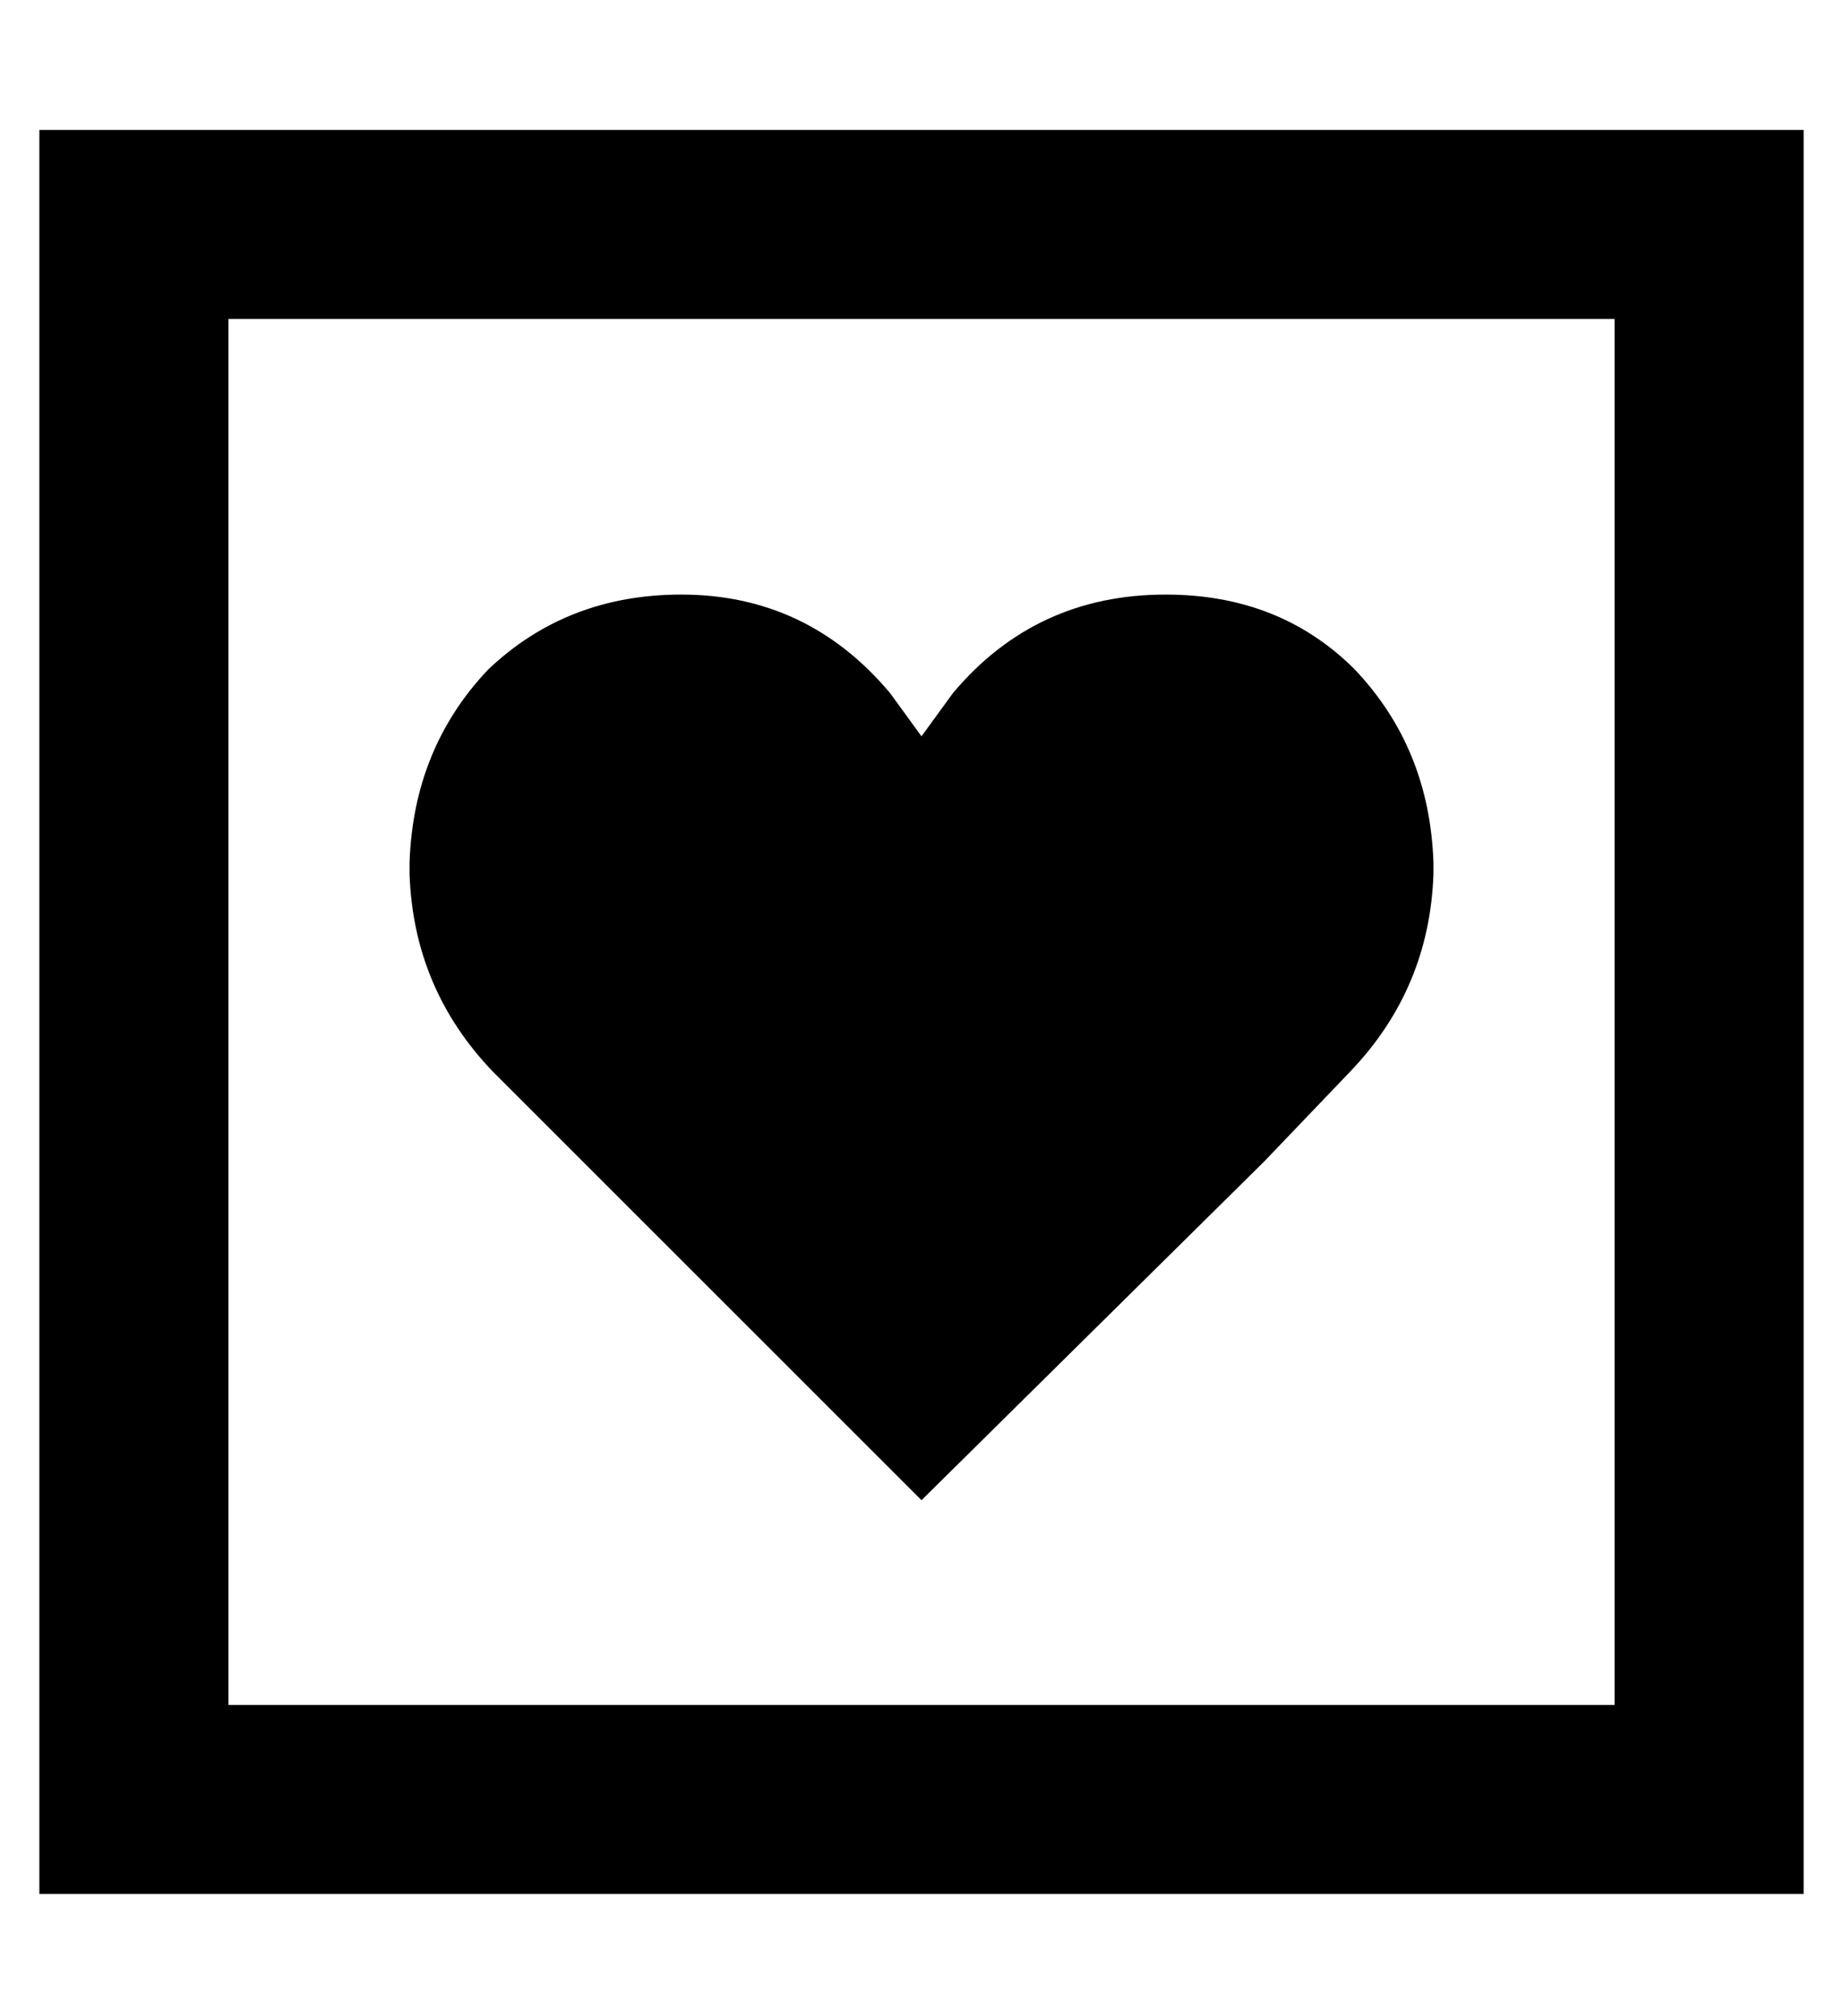 <?xml version="1.0" standalone="no"?>
<!DOCTYPE svg PUBLIC "-//W3C//DTD SVG 1.1//EN" "http://www.w3.org/Graphics/SVG/1.1/DTD/svg11.dtd" >
<svg xmlns="http://www.w3.org/2000/svg" xmlns:xlink="http://www.w3.org/1999/xlink" version="1.1" viewBox="-10 -40 468 512">
   <path fill="currentColor"
d="M48 41v352v-352v352h352v0v-352v0h-352v0zM0 -7h48h-48h448v48v0v352v0v48v0h-48h-400v-48v0v-352v0v-48v0zM115 232q-20 -21 -21 -50v-3v0q1 -29 20 -49q20 -19 49 -19q32 0 53 25l8 11v0l8 -11v0q21 -25 54 -25q29 0 48 19q19 20 20 49v3v0q-1 29 -21 50l-22 23v0v0v0
l-87 86v0v0v0v0v0l-86 -86v0v0v0l-23 -23v0z" />
</svg>
